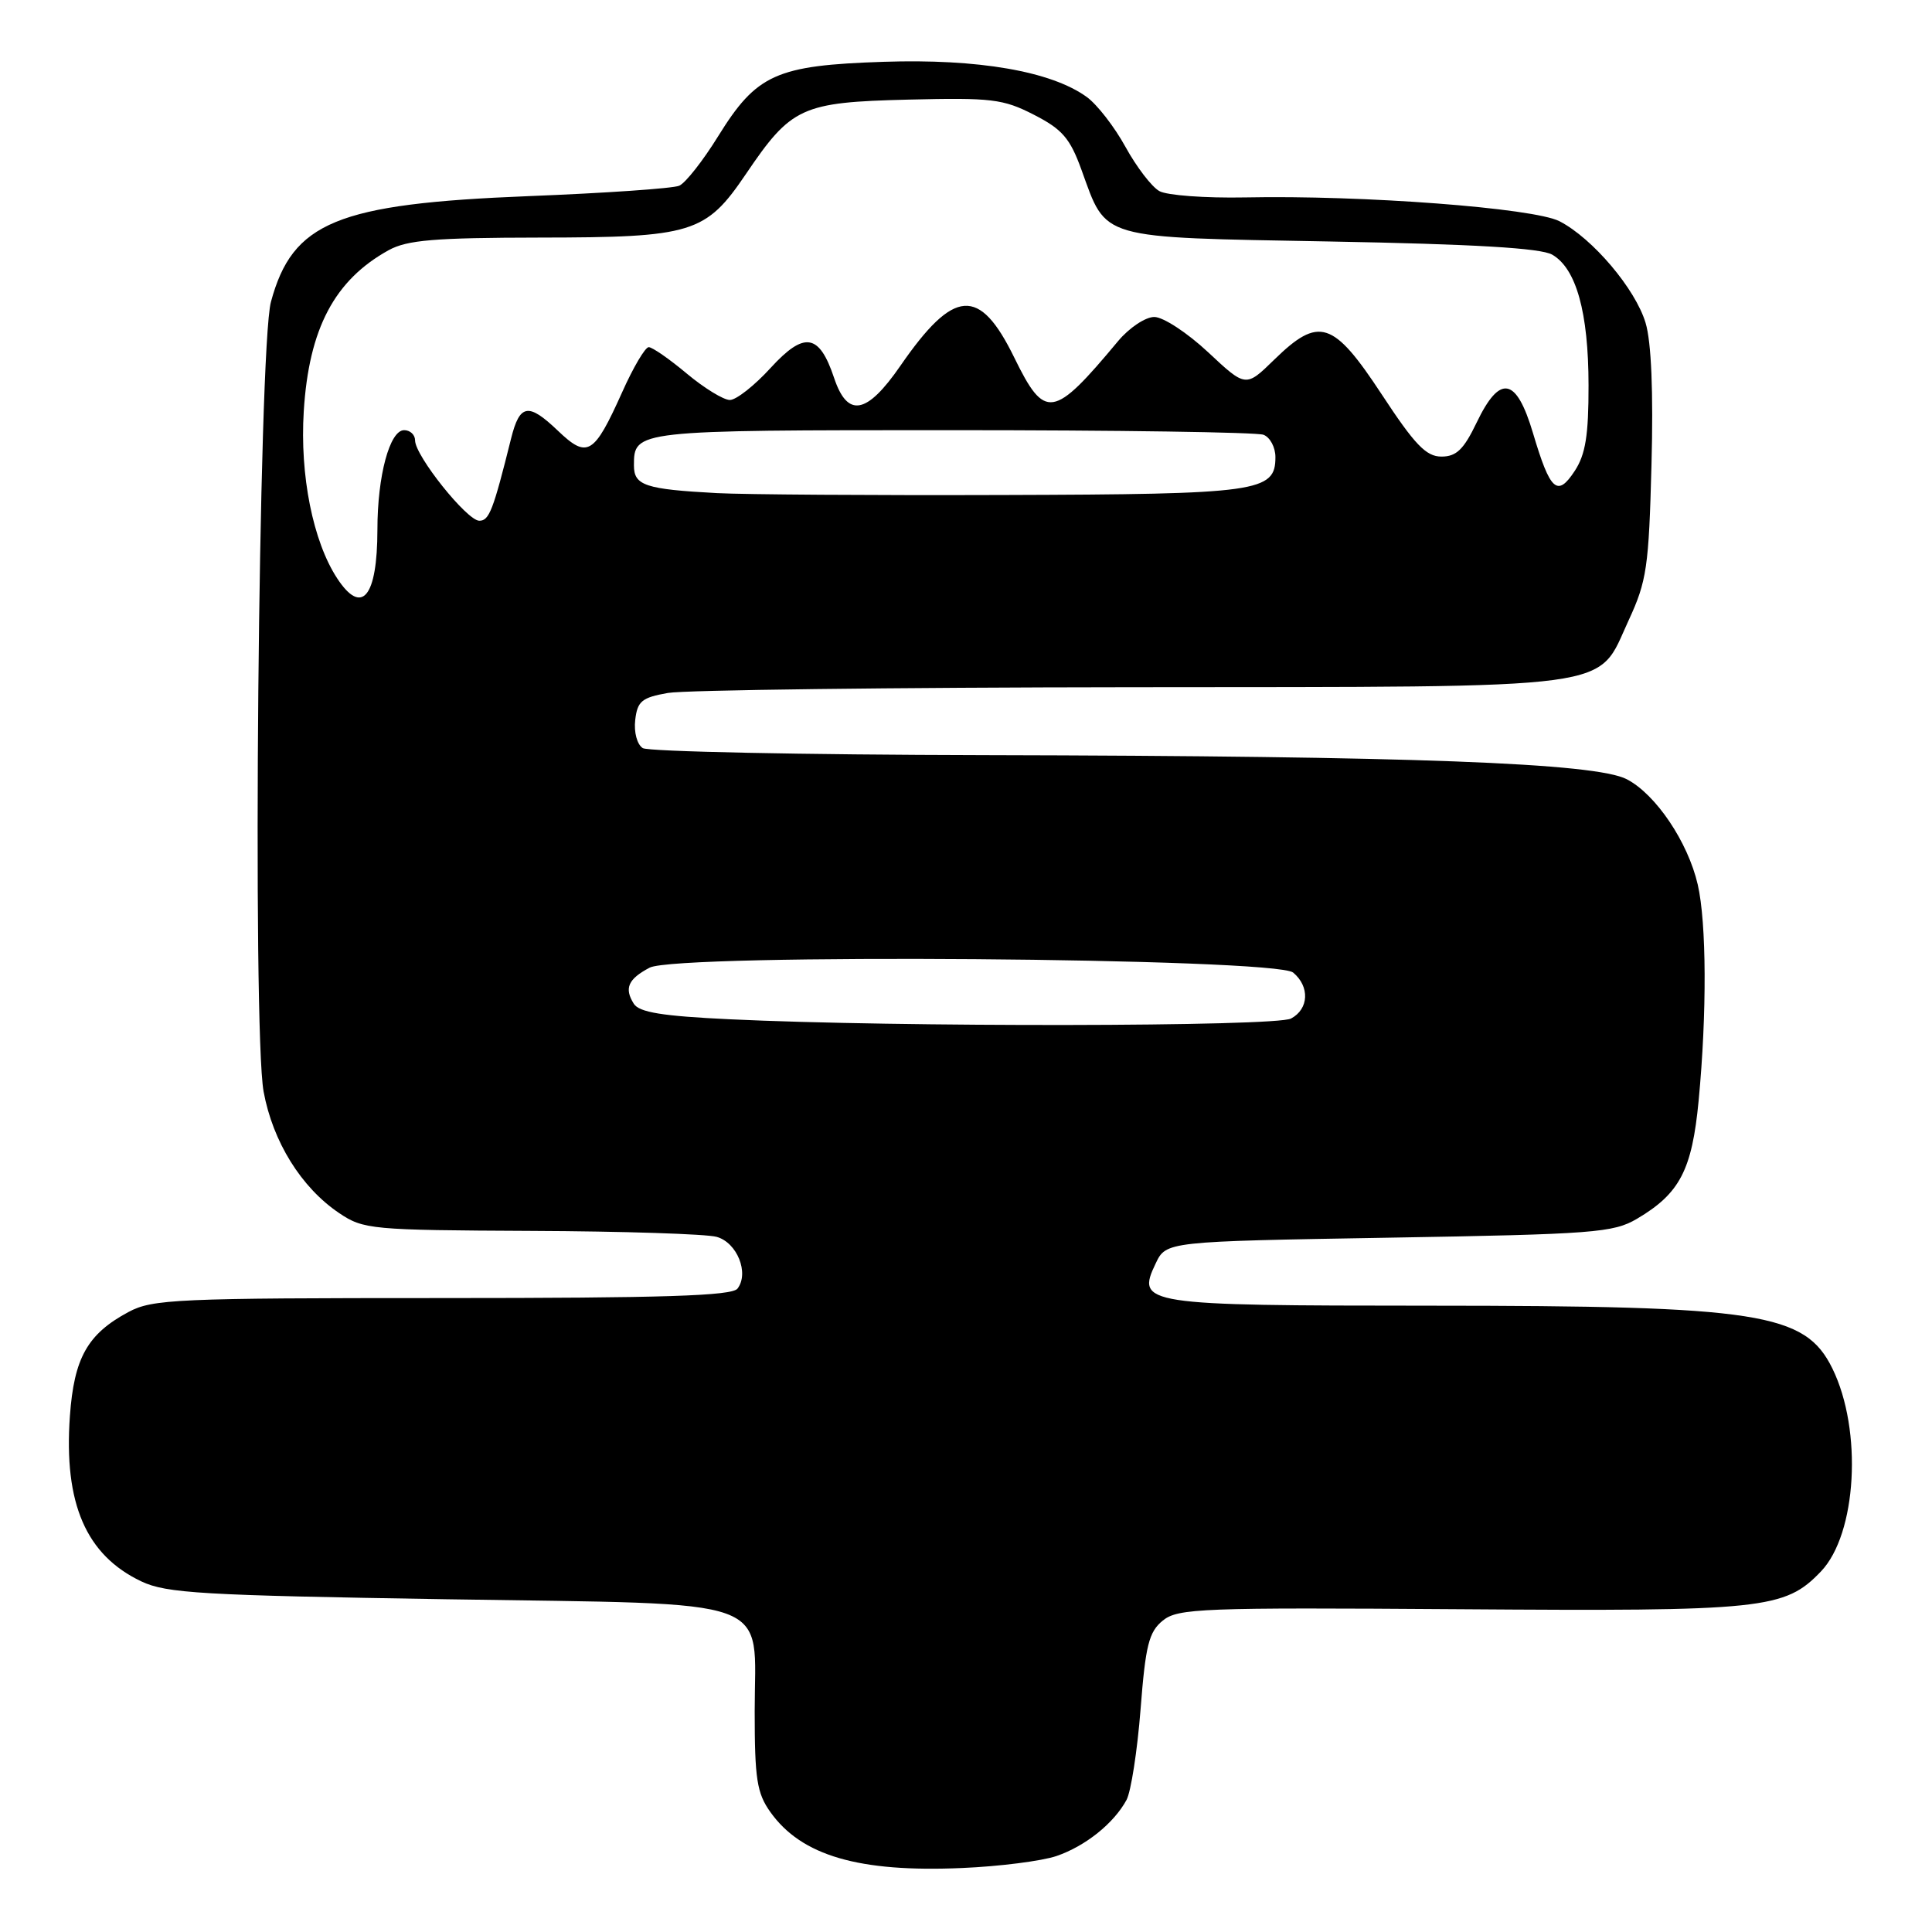 <?xml version="1.0" encoding="UTF-8" standalone="no"?>
<!DOCTYPE svg PUBLIC "-//W3C//DTD SVG 1.1//EN" "http://www.w3.org/Graphics/SVG/1.1/DTD/svg11.dtd" >
<svg xmlns="http://www.w3.org/2000/svg" xmlns:xlink="http://www.w3.org/1999/xlink" version="1.1" viewBox="0 0 256 256">
 <g >
 <path fill="currentColor"
d=" M 140.00 245.93 C 143.84 244.61 147.59 241.60 149.27 238.50 C 149.86 237.40 150.70 232.00 151.13 226.50 C 151.79 217.98 152.23 216.24 154.08 214.73 C 156.09 213.11 159.16 212.99 193.38 213.23 C 233.74 213.52 236.48 213.24 241.28 208.23 C 246.04 203.26 246.82 189.52 242.80 181.33 C 239.18 173.96 233.15 173.02 189.44 173.01 C 151.49 173.00 150.53 172.85 153.13 167.42 C 154.52 164.50 154.52 164.50 184.01 164.00 C 211.19 163.54 213.77 163.34 216.90 161.50 C 222.58 158.15 224.20 155.05 225.08 145.82 C 226.18 134.26 226.13 122.30 224.96 117.21 C 223.66 111.58 219.42 105.27 215.57 103.26 C 211.44 101.09 187.18 100.18 130.50 100.06 C 106.30 100.01 85.90 99.59 85.17 99.13 C 84.42 98.65 83.98 97.04 84.17 95.40 C 84.46 92.91 85.04 92.43 88.50 91.82 C 90.70 91.43 118.28 91.09 149.80 91.06 C 215.54 90.99 211.47 91.54 215.81 82.18 C 218.20 77.02 218.48 75.13 218.83 61.60 C 219.09 51.98 218.81 45.31 218.05 42.79 C 216.71 38.29 211.03 31.58 206.65 29.32 C 203.26 27.56 180.55 25.84 164.97 26.16 C 159.73 26.26 154.62 25.89 153.62 25.32 C 152.61 24.76 150.60 22.13 149.14 19.48 C 147.69 16.83 145.38 13.85 144.00 12.85 C 139.29 9.44 129.62 7.77 117.08 8.19 C 102.84 8.66 100.26 9.82 95.16 18.05 C 93.15 21.30 90.83 24.25 90.00 24.61 C 89.17 24.97 80.17 25.59 70.00 25.99 C 44.64 27.00 38.76 29.42 35.90 40.00 C 34.25 46.11 33.42 136.37 34.93 144.65 C 36.15 151.29 39.92 157.36 44.94 160.74 C 48.16 162.91 49.17 163.00 70.40 163.10 C 82.55 163.15 93.61 163.51 94.96 163.89 C 97.67 164.64 99.30 168.70 97.72 170.75 C 96.98 171.71 87.95 172.00 58.61 172.00 C 23.40 172.00 20.20 172.14 17.02 173.85 C 11.59 176.76 9.81 179.93 9.26 187.66 C 8.44 199.23 11.40 206.06 18.72 209.54 C 22.05 211.12 26.77 211.39 59.14 211.91 C 103.54 212.62 100.00 211.34 100.00 226.75 C 100.00 235.72 100.29 237.60 102.08 240.11 C 106.20 245.90 113.81 248.12 127.50 247.52 C 132.45 247.31 138.07 246.59 140.00 245.93 Z  M 96.71 135.06 C 87.77 134.64 84.69 134.14 83.98 133.00 C 82.69 130.95 83.22 129.73 86.08 128.22 C 89.71 126.31 168.99 126.91 171.35 128.87 C 173.57 130.72 173.44 133.70 171.07 134.96 C 169.04 136.05 118.79 136.12 96.71 135.06 Z  M 44.68 76.64 C 41.47 71.74 39.72 62.98 40.25 54.49 C 40.93 43.54 44.32 37.12 51.50 33.15 C 53.96 31.80 57.58 31.50 71.50 31.48 C 91.76 31.46 93.51 30.92 98.83 23.07 C 104.86 14.16 106.20 13.55 120.32 13.20 C 131.40 12.93 132.91 13.11 136.99 15.20 C 140.76 17.13 141.78 18.31 143.30 22.50 C 146.69 31.83 145.30 31.43 176.28 32.00 C 195.31 32.35 204.15 32.87 205.67 33.74 C 208.86 35.57 210.48 41.38 210.49 51.04 C 210.50 57.68 210.09 60.22 208.66 62.40 C 206.35 65.92 205.41 65.06 203.13 57.39 C 200.92 49.96 198.75 49.56 195.66 56.00 C 193.95 59.56 192.98 60.50 191.00 60.50 C 188.97 60.50 187.47 58.94 183.08 52.25 C 176.65 42.47 174.77 41.87 168.83 47.67 C 165.07 51.34 165.07 51.34 160.08 46.67 C 157.33 44.10 154.13 42.00 152.95 42.00 C 151.78 42.00 149.63 43.43 148.16 45.19 C 139.55 55.52 138.46 55.69 134.39 47.37 C 129.78 37.94 126.41 38.19 119.30 48.48 C 114.84 54.94 112.30 55.39 110.52 50.07 C 108.55 44.18 106.57 43.88 102.11 48.75 C 99.98 51.09 97.55 53.00 96.71 53.00 C 95.87 53.00 93.30 51.42 91.00 49.50 C 88.70 47.57 86.43 46.00 85.96 46.00 C 85.49 46.00 83.90 48.69 82.43 51.99 C 78.69 60.31 77.83 60.81 73.89 57.04 C 70.01 53.34 68.87 53.53 67.73 58.07 C 65.34 67.67 64.82 69.00 63.51 69.00 C 61.88 69.00 55.00 60.39 55.00 58.36 C 55.00 57.61 54.35 57.00 53.55 57.00 C 51.64 57.00 50.01 63.04 50.01 70.17 C 50.00 79.13 47.95 81.62 44.68 76.64 Z  M 95.00 65.34 C 85.49 64.83 84.00 64.33 84.00 61.68 C 84.00 57.01 84.09 57.00 126.12 57.00 C 147.96 57.00 166.55 57.27 167.42 57.61 C 168.29 57.94 169.00 59.27 169.00 60.57 C 169.00 65.19 166.80 65.49 133.00 65.59 C 115.67 65.65 98.58 65.53 95.00 65.34 Z "/>
</g>
</svg>